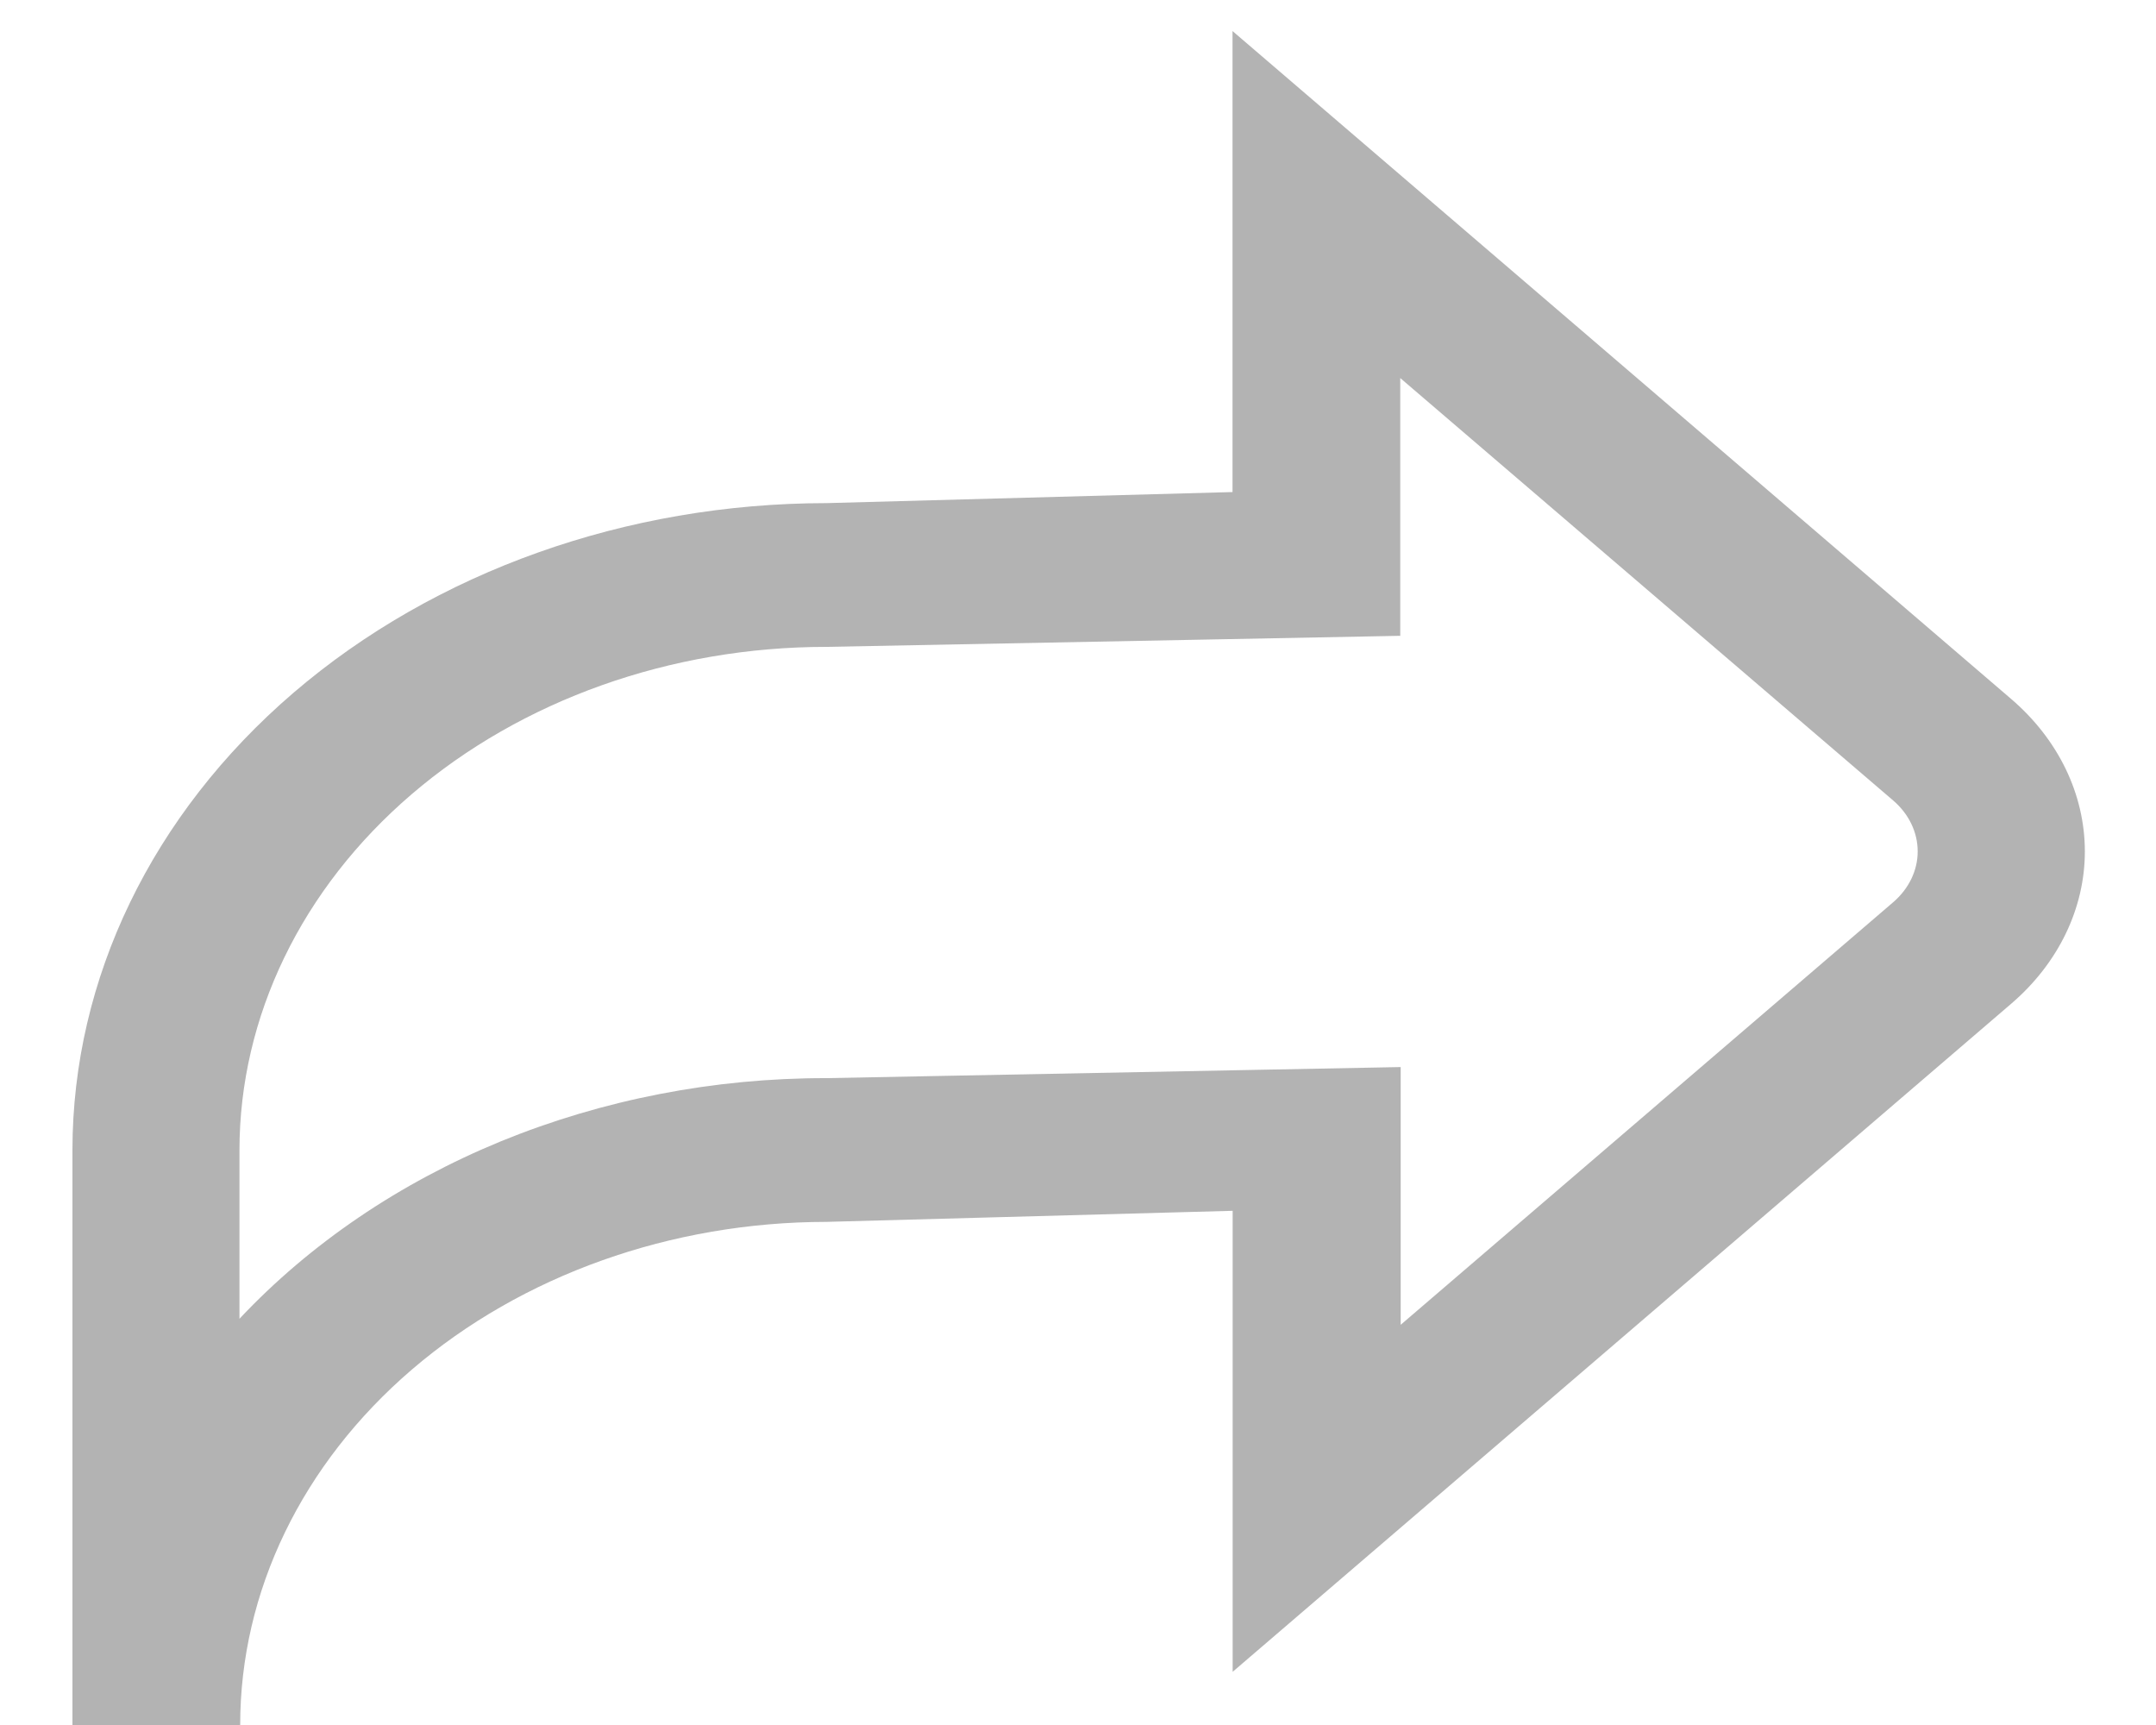 <svg width="15" height="12" viewBox="0 0 15 12" fill="none" xmlns="http://www.w3.org/2000/svg">
<path d="M1.671 12H0.504V8C0.505 6.807 1.058 5.664 2.041 4.82C3.025 3.976 4.358 3.501 5.75 3.5L8.575 3.423V0.216L13.992 4.862C14.32 5.143 14.505 5.525 14.505 5.923C14.505 6.32 14.32 6.702 13.992 6.983L8.576 11.63V8.423L5.75 8.5C4.668 8.501 3.631 8.871 2.866 9.527C2.101 10.183 1.671 11.072 1.671 12ZM5.754 7.5L9.745 7.423V9.216L13.172 6.276C13.281 6.182 13.342 6.055 13.342 5.923C13.342 5.79 13.281 5.663 13.172 5.569L9.742 2.63V4.423L5.75 4.5C4.667 4.5 3.629 4.869 2.863 5.526C2.098 6.182 1.667 7.072 1.666 8V9.174C2.158 8.651 2.78 8.229 3.486 7.939C4.193 7.65 4.966 7.499 5.75 7.5H5.754Z" fill="#B3B3B3"/>
</svg>

